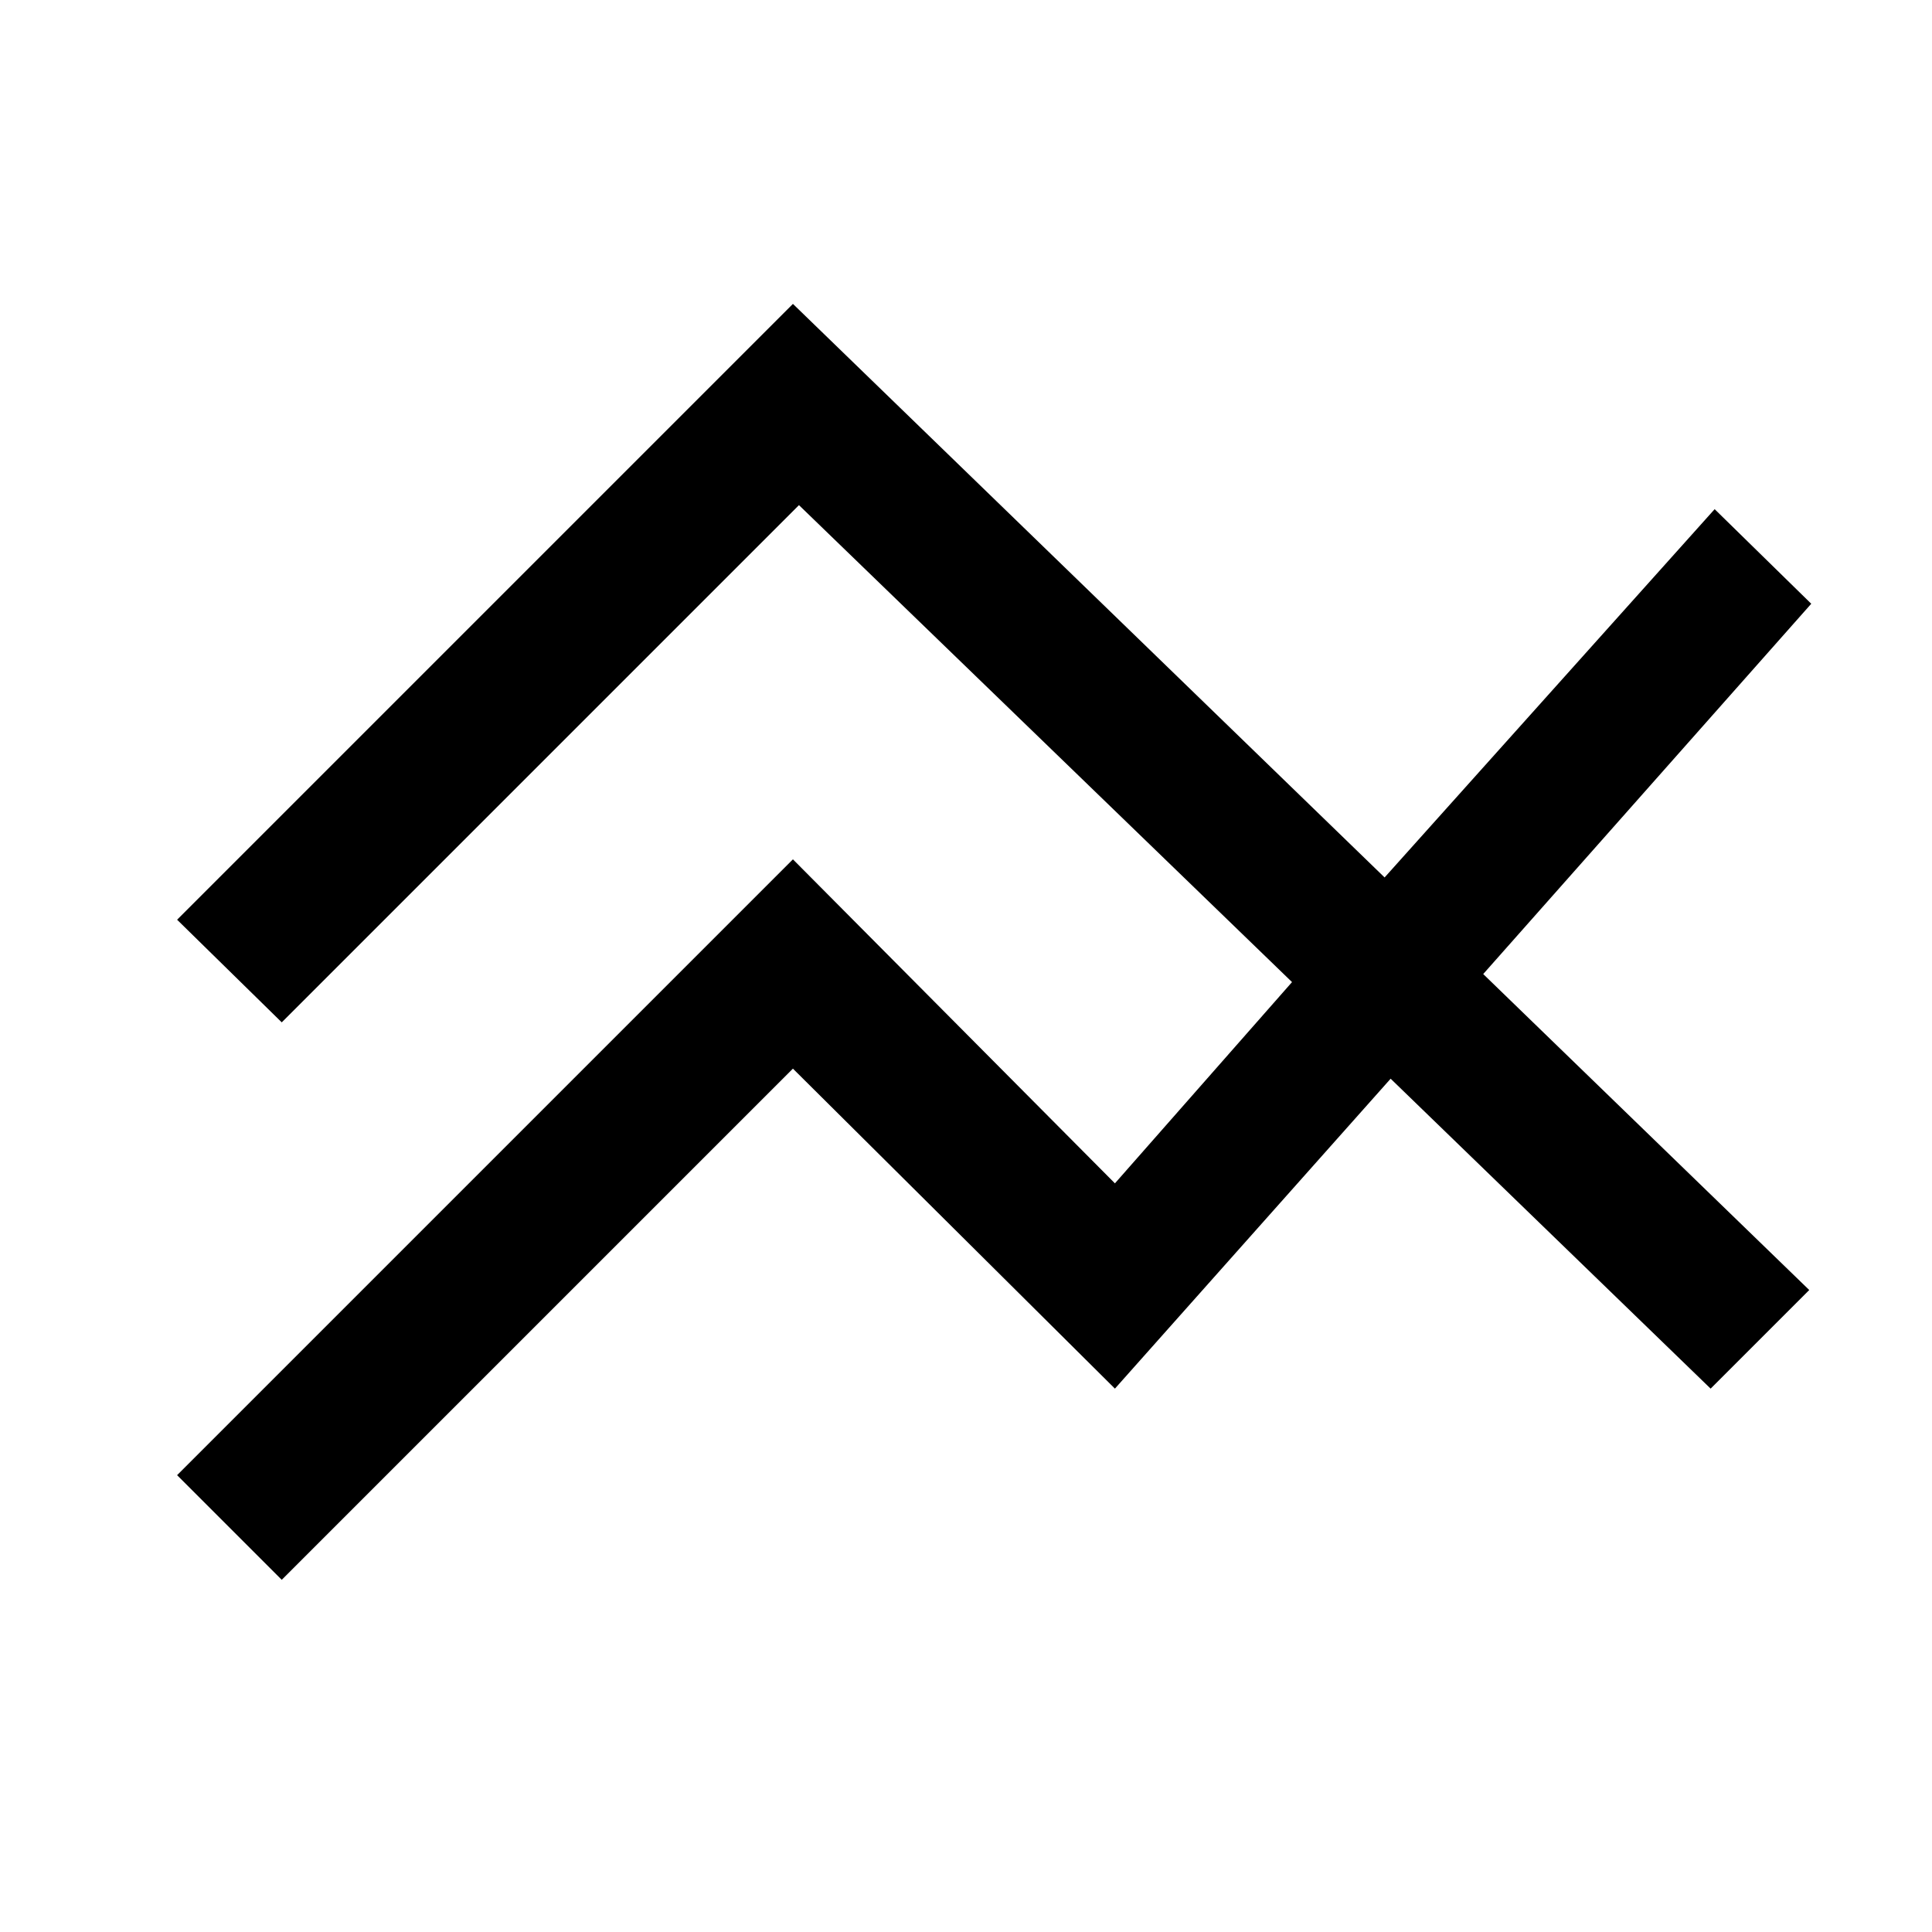 <svg xmlns="http://www.w3.org/2000/svg" height="48" width="48"><path d="m7 39.25-2.6-2.6 15.3-15.3 8 8.05 4.4-5-12.25-11.85L7 25.4l-2.6-2.55 15.3-15.3L34.4 21.8l8.2-9.15L45 15l-8.15 9.2 8.1 7.85-2.45 2.45-7.95-7.7-6.85 7.7-8-7.95Z"/></svg>